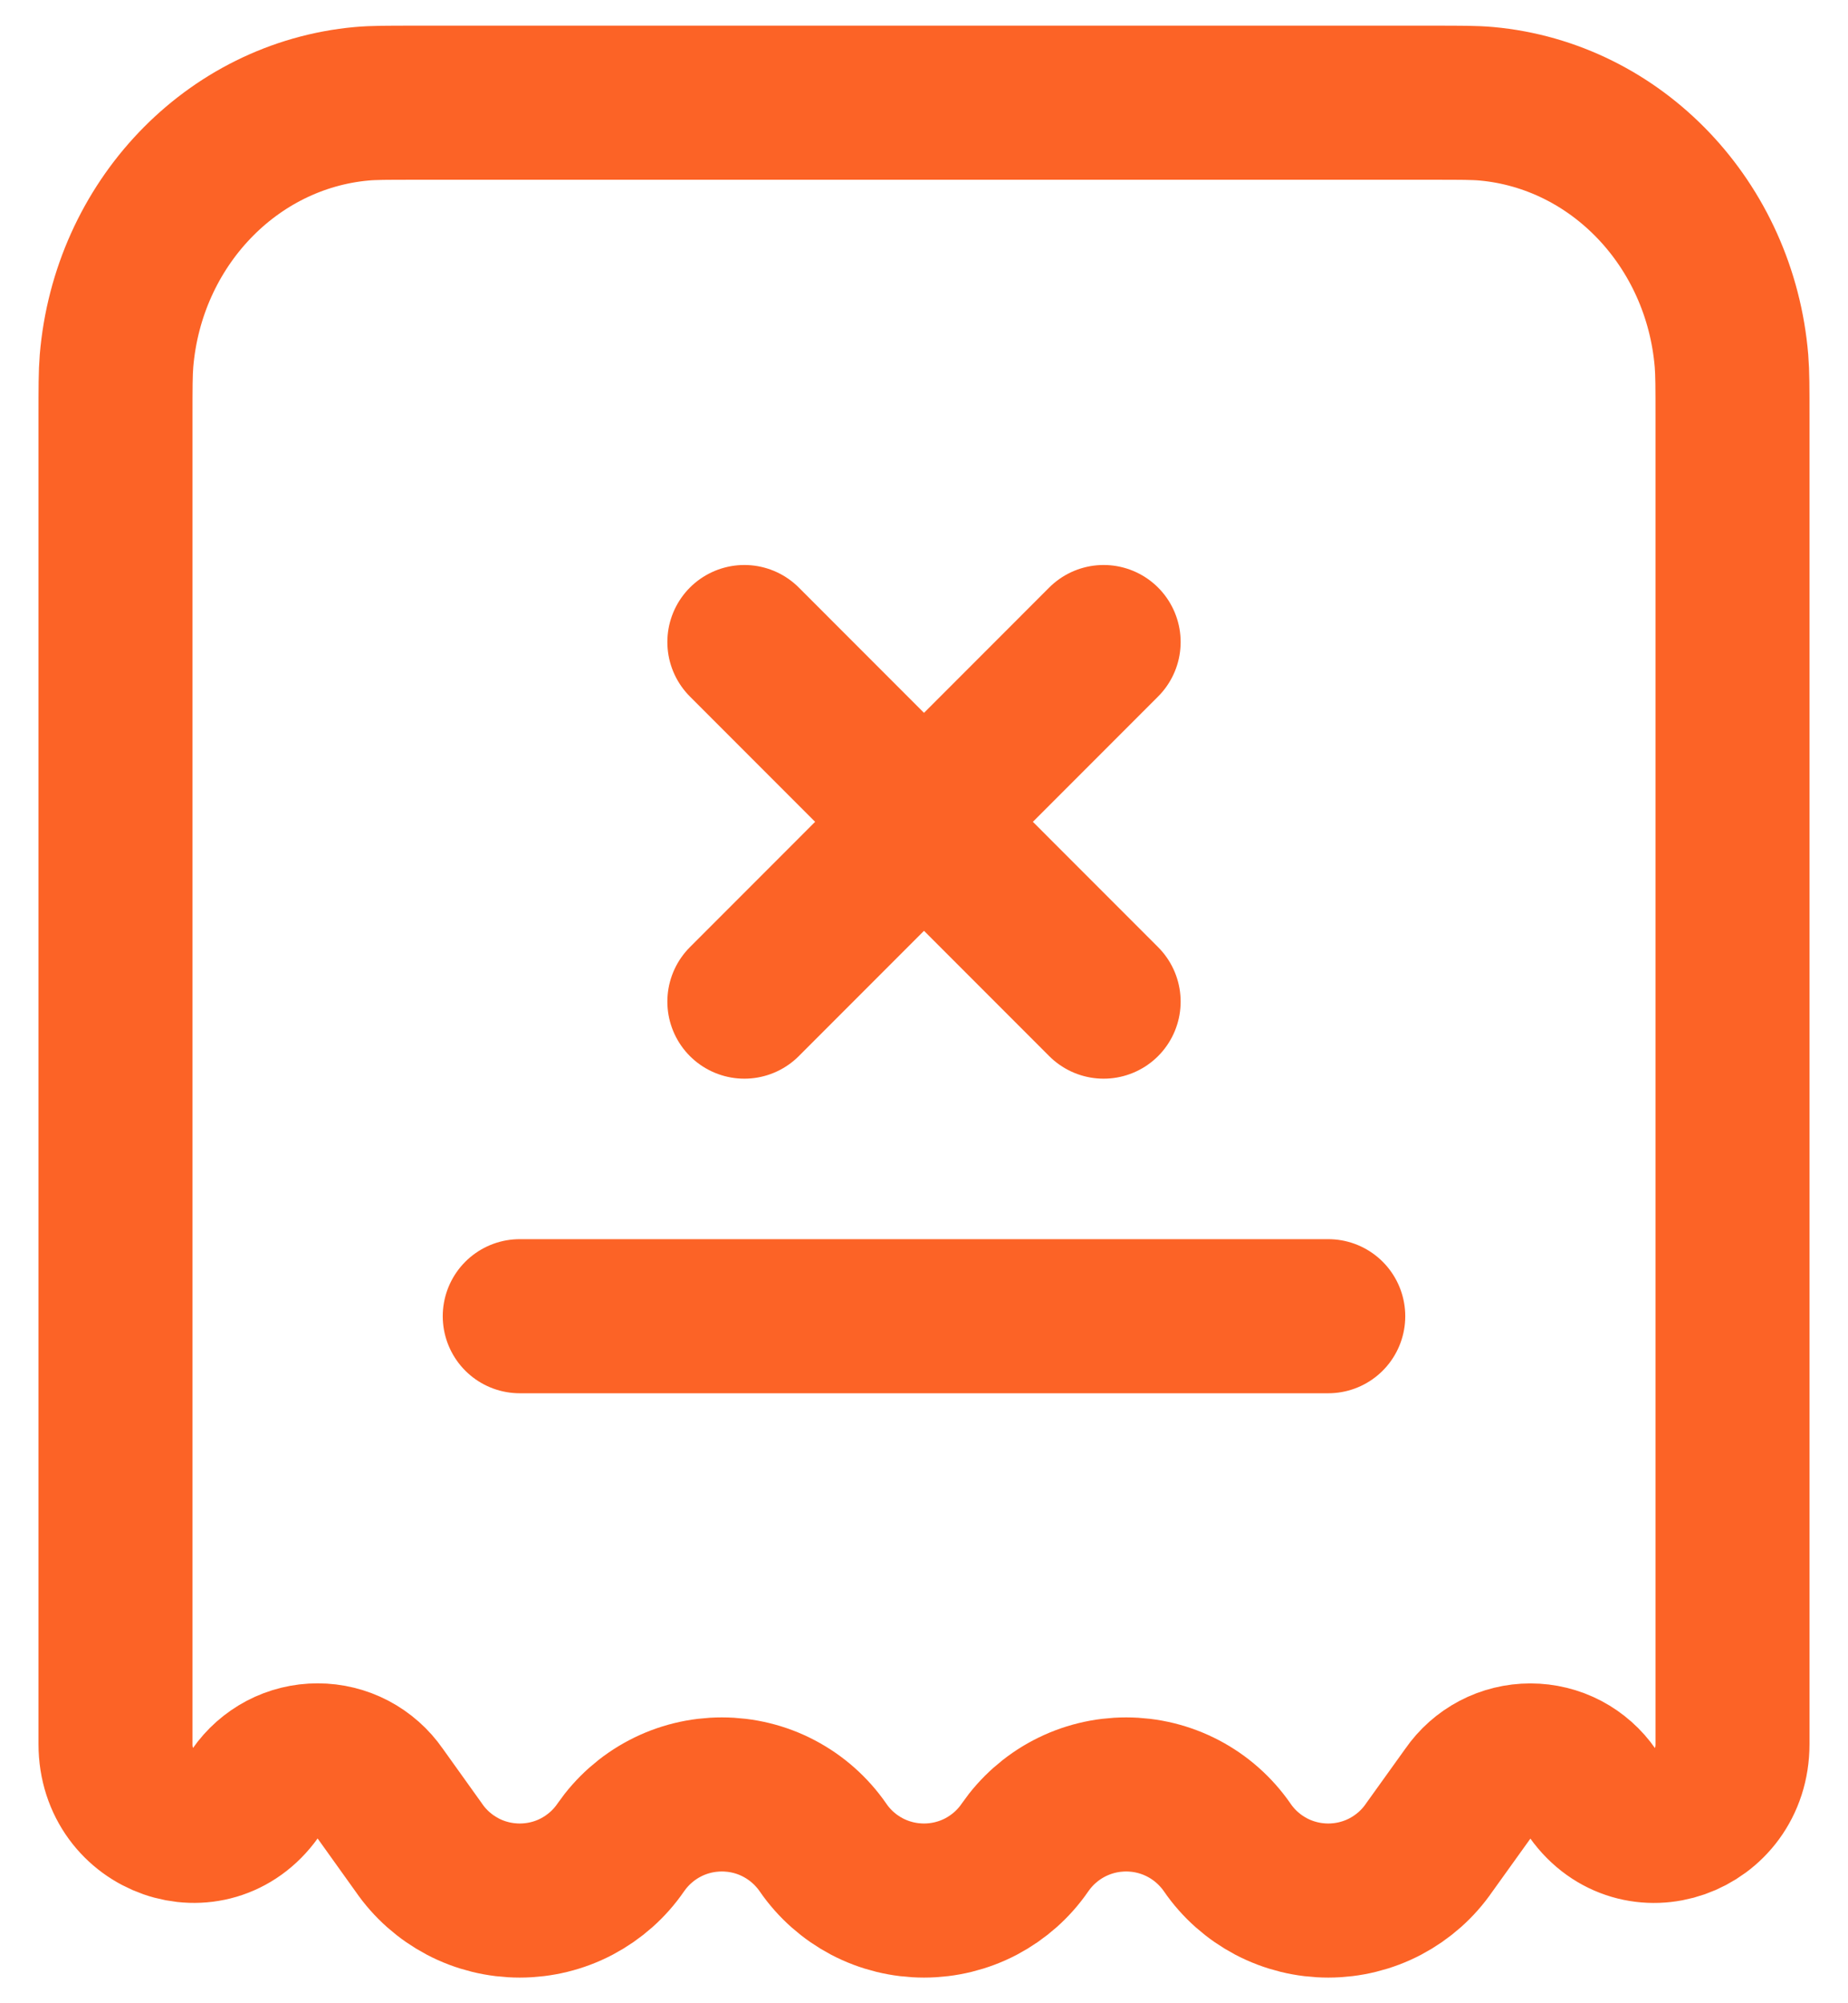 <svg width="24" height="26" viewBox="0 0 24 26" fill="none" xmlns="http://www.w3.org/2000/svg">
<path d="M18.611 1.333H5.388C5.027 1.333 4.847 1.333 4.696 1.347C3.004 1.502 1.662 2.911 1.513 4.685C1.5 4.845 1.5 5.035 1.5 5.413V22.637C1.5 23.654 2.736 24.087 3.318 23.271C3.408 23.141 3.529 23.034 3.669 22.96C3.81 22.886 3.966 22.848 4.125 22.848C4.284 22.848 4.44 22.886 4.581 22.96C4.721 23.034 4.842 23.141 4.932 23.271L5.438 23.978C5.584 24.191 5.78 24.364 6.009 24.485C6.237 24.605 6.492 24.667 6.75 24.667C7.008 24.667 7.263 24.605 7.491 24.485C7.72 24.364 7.916 24.191 8.062 23.978C8.209 23.766 8.405 23.592 8.634 23.472C8.862 23.352 9.117 23.29 9.375 23.29C9.633 23.29 9.888 23.352 10.116 23.472C10.345 23.592 10.541 23.766 10.688 23.978C10.834 24.191 11.03 24.364 11.259 24.485C11.488 24.605 11.742 24.667 12 24.667C12.258 24.667 12.512 24.605 12.741 24.485C12.97 24.364 13.166 24.191 13.312 23.978C13.459 23.766 13.655 23.592 13.884 23.472C14.113 23.352 14.367 23.29 14.625 23.29C14.883 23.29 15.137 23.352 15.366 23.472C15.595 23.592 15.791 23.766 15.938 23.978C16.084 24.191 16.28 24.364 16.509 24.485C16.738 24.605 16.992 24.667 17.25 24.667C17.508 24.667 17.762 24.605 17.991 24.485C18.22 24.364 18.416 24.191 18.562 23.978L19.068 23.273C19.158 23.142 19.279 23.035 19.419 22.961C19.56 22.887 19.716 22.849 19.875 22.849C20.034 22.849 20.19 22.887 20.331 22.961C20.471 23.035 20.592 23.142 20.682 23.273C21.266 24.087 22.5 23.654 22.5 22.637V5.413C22.5 5.035 22.5 4.845 22.487 4.685C22.339 2.911 20.997 1.502 19.306 1.347C19.152 1.333 18.972 1.333 18.611 1.333Z" stroke="#FC6326" stroke-width="2"/>
<path d="M6.75 17.083H17.25M14.333 8.333L9.667 13M9.667 8.333L14.333 13" stroke="#FC6326" stroke-width="2" stroke-linecap="round"/>
</svg>
